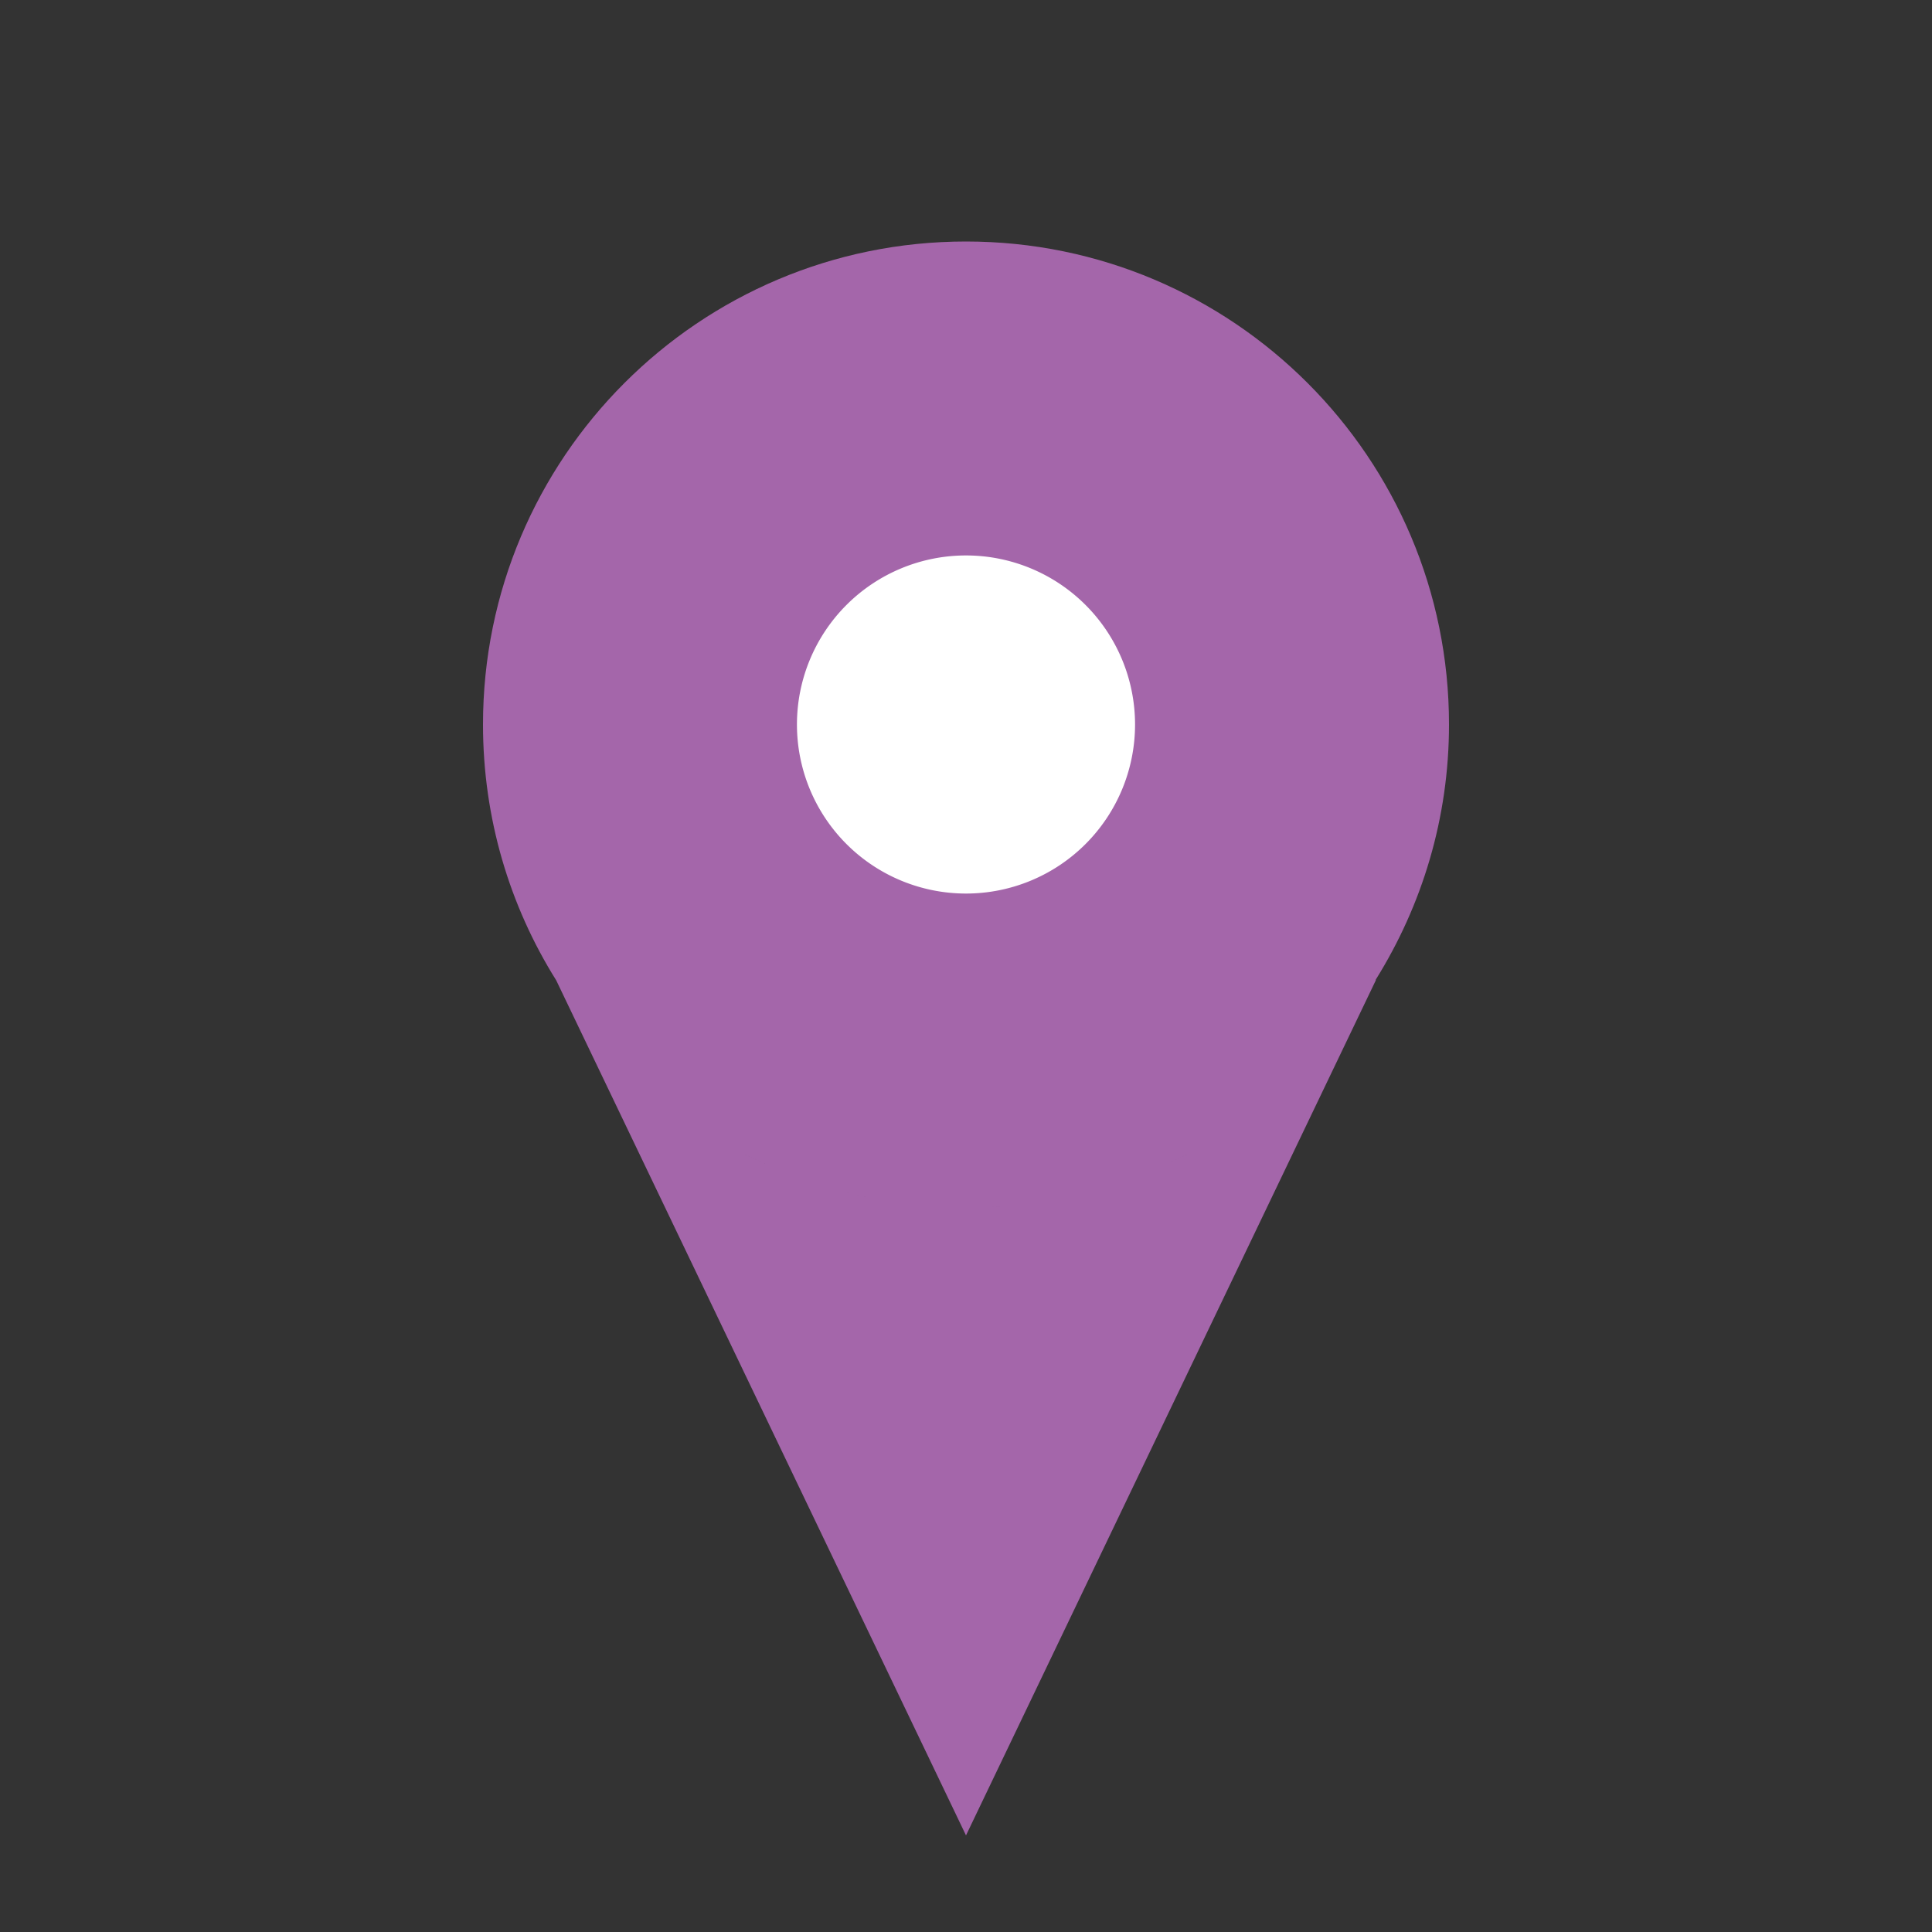 <?xml version="1.0" encoding="UTF-8" standalone="no"?>
<!-- Created with Inkscape (http://www.inkscape.org/) -->

<svg
   xmlns:dc="http://purl.org/dc/elements/1.1/"
   xmlns:cc="http://creativecommons.org/ns#"
   xmlns:rdf="http://www.w3.org/1999/02/22-rdf-syntax-ns#"
   xmlns:svg="http://www.w3.org/2000/svg"
   xmlns="http://www.w3.org/2000/svg"
   xmlns:sodipodi="http://sodipodi.sourceforge.net/DTD/sodipodi-0.dtd"
   xmlns:inkscape="http://www.inkscape.org/namespaces/inkscape"
   width="96"
   height="96"
   id="svg2996"
   version="1.1"
   inkscape:version="0.48.3.1 r9886"
   sodipodi:docname="ic_context_marker_green.svg">
  <rect width="100%" height="100%" fill="#333333" stroke="none"/>
  <defs
     id="defs2998" />
  <sodipodi:namedview
     id="base"
     pagecolor="#ffffff"
     bordercolor="#666666"
     borderopacity="1.0"
     inkscape:pageopacity="0.0"
     inkscape:pageshadow="2"
     inkscape:zoom="6.6145833"
     inkscape:cx="24.037795"
     inkscape:cy="48"
     inkscape:current-layer="layer1"
     showgrid="true"
     inkscape:grid-bbox="true"
     inkscape:document-units="px"
     inkscape:window-width="1440"
     inkscape:window-height="831"
     inkscape:window-x="0"
     inkscape:window-y="24"
     inkscape:window-maximized="1">
    <inkscape:grid
       type="xygrid"
       id="grid3004"
       empspacing="12"
       visible="true"
       enabled="true"
       snapvisiblegridlinesonly="true" />
  </sodipodi:namedview>
  <g
     id="layer1"
     inkscape:label="Layer 1"
     inkscape:groupmode="layer"
     transform="translate(0,64)">
    <path
       style="fill:#a466aa;fill-opacity:1;stroke:none"
       d="m 48,-52 c -13.255,0 -24,10.745 -24,24 0,4.67 1.33,9.026 3.638,12.712 L 48,27.2 68.362,-15.288 c 0.005,-0.009 -0.005,-0.029 0,-0.037 2.297,-3.681 3.638,-8.017 3.638,-12.675 C 72,-41.255 61.255,-52 48,-52 z M 36.9,-6.7 c 0.425,0.222 0.873,0.403 1.312,0.6 -0.442,-0.198 -0.885,-0.376 -1.312,-0.6 z m 22.2,0 c -0.427,0.224 -0.87,0.402 -1.312,0.6 0.439,-0.197 0.888,-0.378 1.312,-0.6 z m -17.925,1.687 c 0.657,0.195 1.308,0.386 1.987,0.525 -0.676,-0.138 -1.334,-0.331 -1.987,-0.525 z m 13.65,0 c -0.654,0.194 -1.312,0.387 -1.987,0.525 0.679,-0.139 1.331,-0.33 1.987,-0.525 z M 45.975,-4.075 c 0.266,0.022 0.519,0.024 0.787,0.037 -0.262,-0.013 -0.528,-0.016 -0.787,-0.037 z m 4.05,0 c -0.26,0.022 -0.526,0.024 -0.787,0.037 0.268,-0.014 0.522,-0.015 0.787,-0.037 z"
       id="path3831"
       inkscape:connector-curvature="0" />
    <path
       sodipodi:type="arc"
       style="fill:#ffffff;fill-opacity:1;stroke:none"
       id="path3857"
       sodipodi:cx="36"
       sodipodi:cy="23"
       sodipodi:rx="6"
       sodipodi:ry="6"
       d="m 42,23 a 6,6 0 1 1 -12,0 6,6 0 1 1 12,0 z"
       transform="matrix(1.4,0,0,1.4,-2.4,-60.2)" />
  </g>
</svg>
